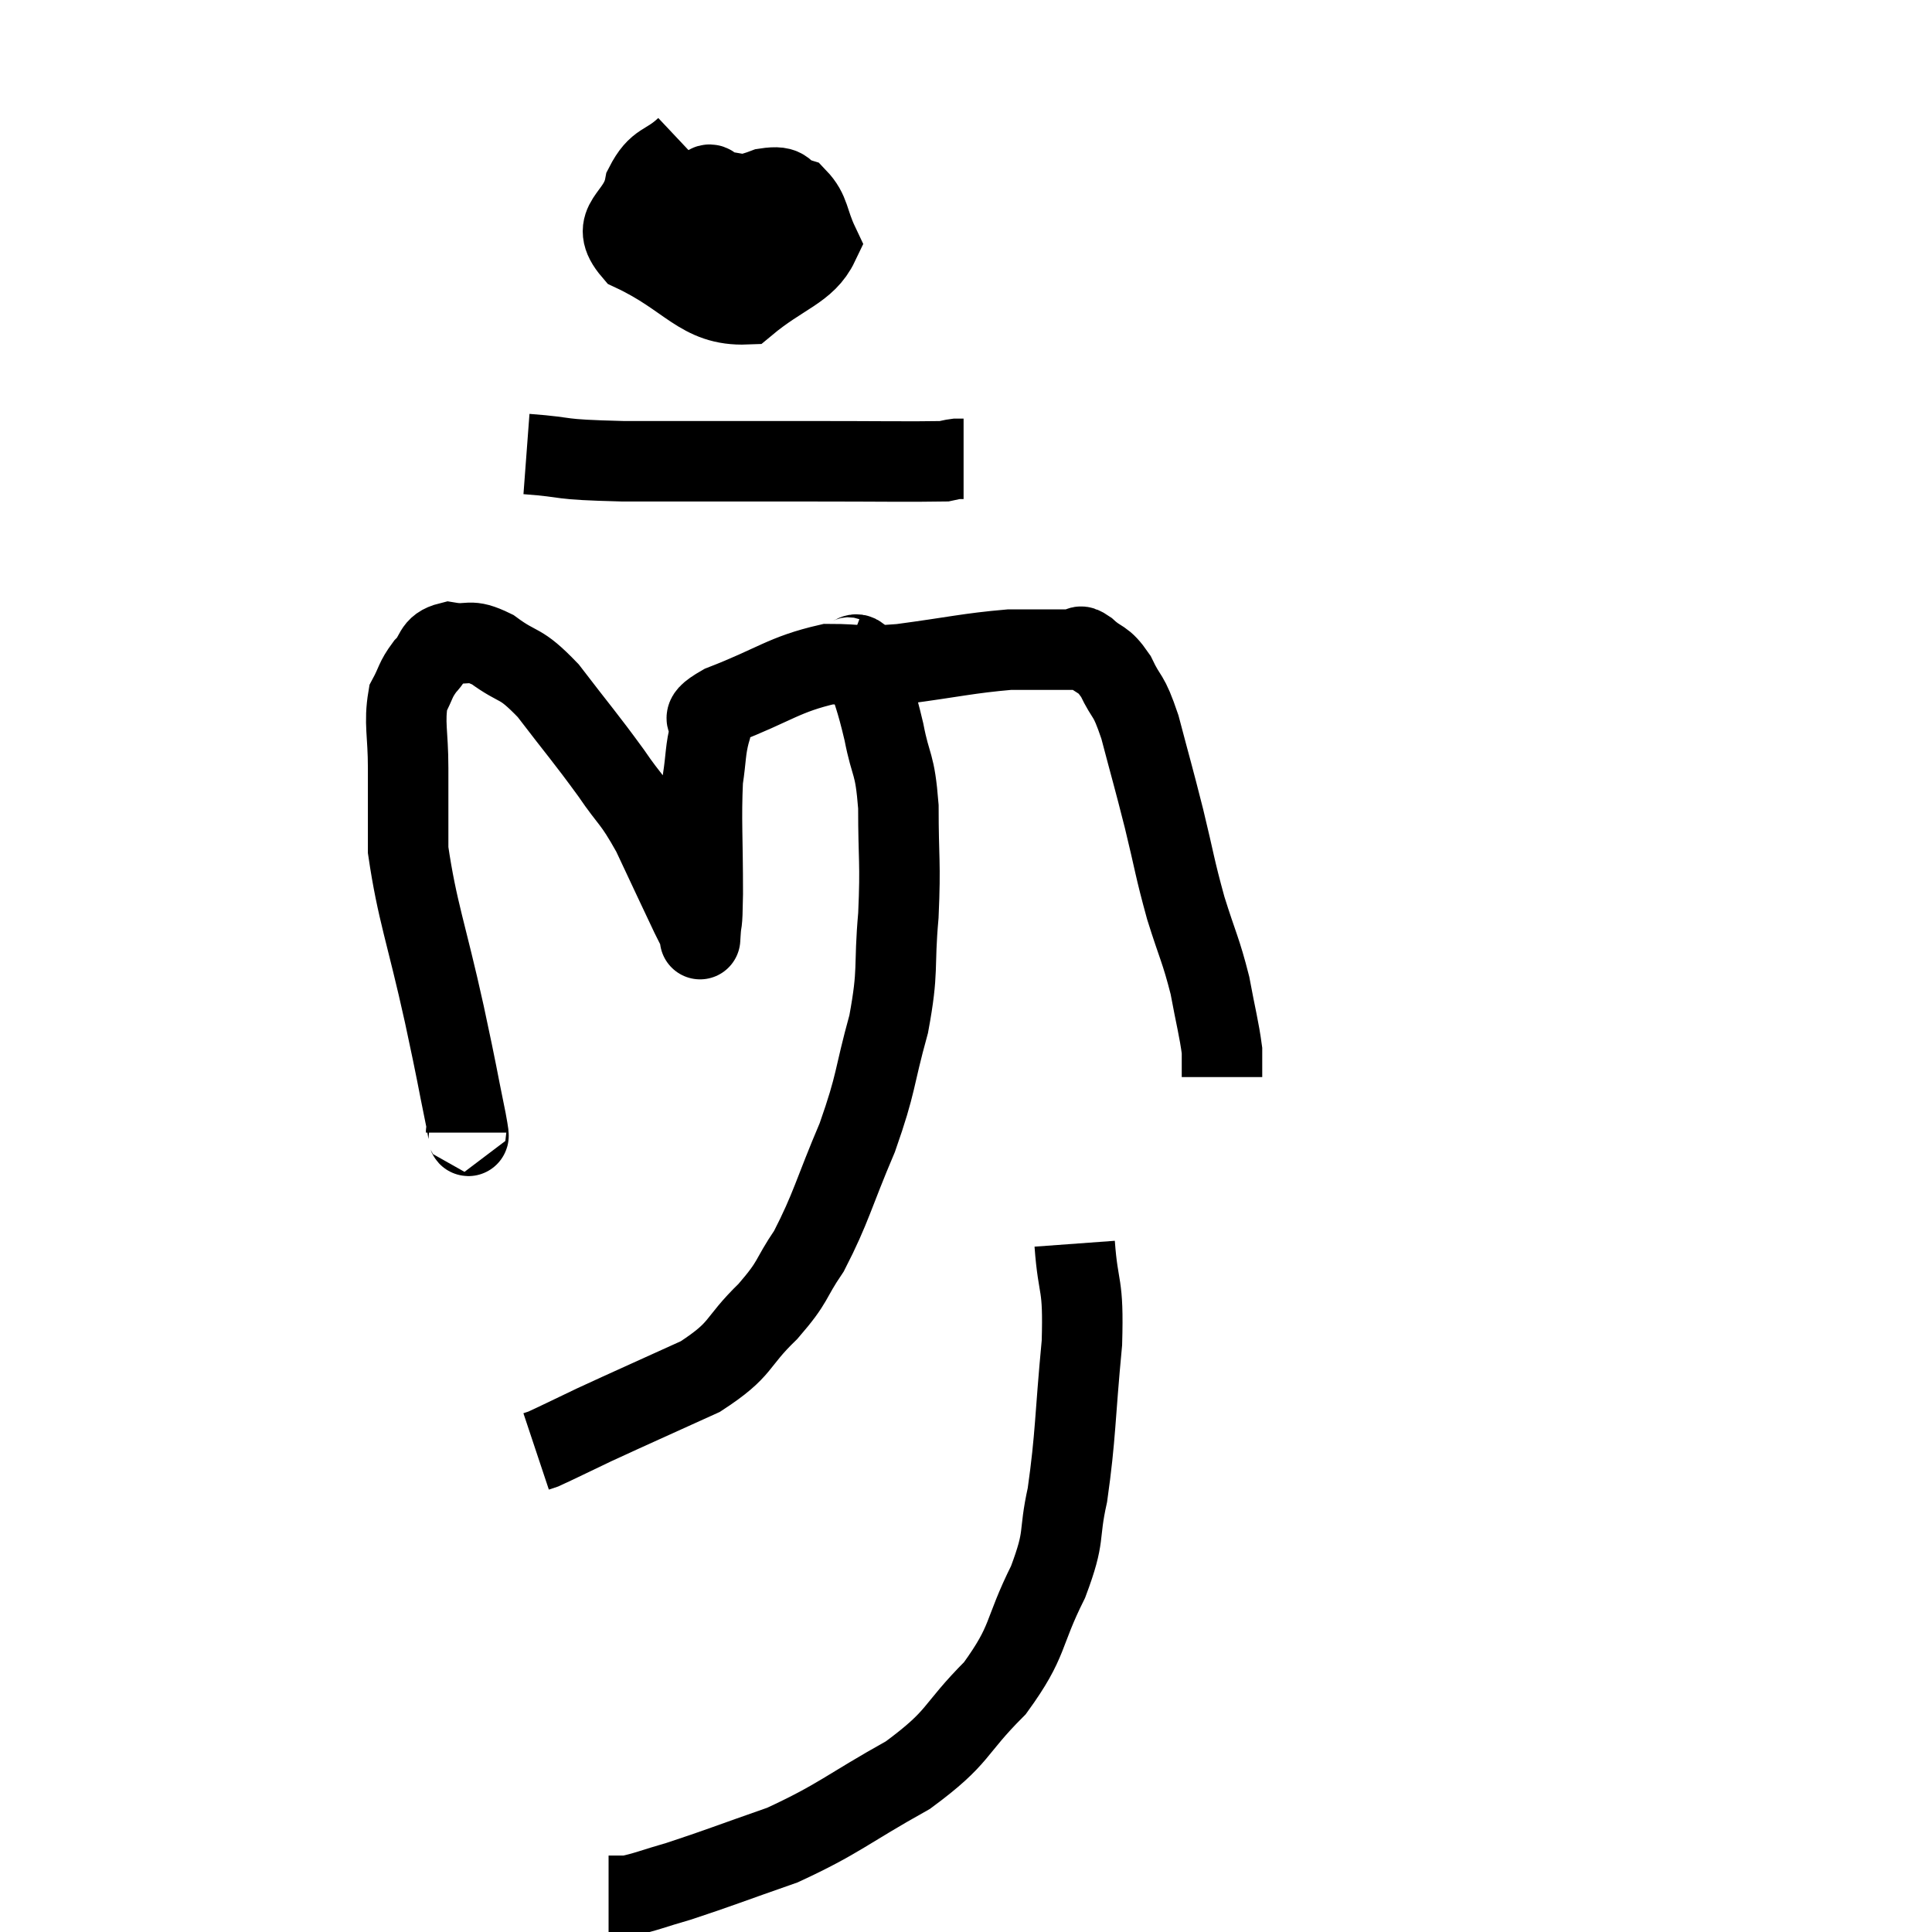 <svg width="48" height="48" viewBox="0 0 48 48" xmlns="http://www.w3.org/2000/svg"><path d="M 11.58 28.14 C 11.58 27.99, 11.715 28.575, 11.58 27.84 C 11.31 26.52, 11.4 26.88, 11.04 25.2 C 10.59 23.16, 10.365 22.65, 10.14 21.12 C 10.14 20.1, 10.14 20.025, 10.14 19.08 C 10.14 18.21, 10.035 17.97, 10.14 17.34 C 10.35 16.95, 10.305 16.905, 10.56 16.56 C 10.86 16.26, 10.74 16.065, 11.16 15.96 C 11.7 16.05, 11.625 15.84, 12.24 16.14 C 12.93 16.65, 12.885 16.395, 13.62 17.16 C 14.4 18.18, 14.535 18.315, 15.18 19.2 C 15.69 19.95, 15.705 19.815, 16.2 20.7 C 16.68 21.72, 16.86 22.11, 17.16 22.74 C 17.28 22.98, 17.34 23.1, 17.4 23.22 C 17.4 23.22, 17.385 23.475, 17.4 23.22 C 17.43 22.71, 17.445 23.16, 17.46 22.2 C 17.46 20.79, 17.415 20.385, 17.46 19.38 C 17.55 18.78, 17.52 18.645, 17.64 18.18 C 17.79 17.85, 17.205 17.94, 17.94 17.52 C 19.26 17.01, 19.47 16.755, 20.58 16.5 C 21.48 16.5, 21.255 16.59, 22.38 16.5 C 23.73 16.32, 24.045 16.23, 25.08 16.14 C 25.8 16.14, 26.1 16.14, 26.52 16.14 C 26.64 16.14, 26.64 16.14, 26.76 16.14 C 26.88 16.14, 26.76 15.975, 27 16.14 C 27.36 16.47, 27.39 16.32, 27.72 16.8 C 28.02 17.43, 28.02 17.175, 28.32 18.06 C 28.62 19.2, 28.635 19.215, 28.92 20.34 C 29.19 21.45, 29.175 21.525, 29.46 22.56 C 29.76 23.52, 29.835 23.595, 30.06 24.48 C 30.21 25.29, 30.285 25.545, 30.36 26.1 C 30.36 26.4, 30.36 26.535, 30.36 26.7 L 30.36 26.76" fill="none" stroke="black" stroke-width="2"></path><path d="M 17.04 3.66 C 16.53 4.14, 16.35 3.975, 16.02 4.62 C 15.87 5.43, 15.09 5.505, 15.72 6.24 C 17.13 6.9, 17.385 7.605, 18.54 7.56 C 19.44 6.81, 20.025 6.72, 20.34 6.06 C 20.07 5.49, 20.13 5.265, 19.8 4.92 C 19.41 4.8, 19.605 4.59, 19.02 4.68 C 18.24 4.98, 17.955 4.8, 17.46 5.28 C 17.25 5.94, 17.055 6.165, 17.04 6.6 C 17.22 6.81, 17.1 7.2, 17.4 7.02 C 17.82 6.45, 18.12 6.45, 18.24 5.88 C 18.06 5.31, 18.06 5.04, 17.88 4.74 C 17.7 4.71, 17.67 4.455, 17.52 4.68 L 17.28 5.64" fill="none" stroke="black" stroke-width="2"></path><path d="M 13.08 11.28 C 14.28 11.37, 13.695 11.415, 15.48 11.46 C 17.85 11.46, 18.225 11.46, 20.22 11.46 C 21.84 11.46, 22.575 11.475, 23.46 11.46 C 23.61 11.43, 23.64 11.415, 23.76 11.4 L 23.94 11.4" fill="none" stroke="black" stroke-width="2"></path><path d="M 21 16.32 C 21.24 16.41, 21.24 16.035, 21.48 16.5 C 21.72 17.34, 21.75 17.295, 21.96 18.18 C 22.14 19.11, 22.23 18.9, 22.32 20.04 C 22.32 21.39, 22.38 21.39, 22.32 22.74 C 22.2 24.09, 22.335 24.06, 22.08 25.44 C 21.69 26.85, 21.795 26.85, 21.3 28.26 C 20.7 29.67, 20.655 30, 20.1 31.08 C 19.59 31.83, 19.755 31.8, 19.08 32.58 C 18.24 33.39, 18.48 33.495, 17.4 34.2 C 16.08 34.8, 15.735 34.95, 14.76 35.4 C 14.13 35.7, 13.86 35.835, 13.5 36 L 13.32 36.06" fill="none" stroke="black" stroke-width="2"></path><path d="M 26.7 30.9 C 26.79 32.13, 26.925 31.8, 26.88 33.36 C 26.7 35.25, 26.73 35.655, 26.52 37.14 C 26.28 38.22, 26.49 38.1, 26.04 39.3 C 25.38 40.62, 25.59 40.74, 24.72 41.94 C 23.64 43.02, 23.88 43.125, 22.56 44.1 C 21 44.97, 20.865 45.18, 19.44 45.84 C 18.15 46.29, 17.82 46.425, 16.86 46.74 C 16.23 46.92, 16.035 47.01, 15.6 47.1 L 15.12 47.1" fill="none" stroke="black" stroke-width="2"></path></svg>
